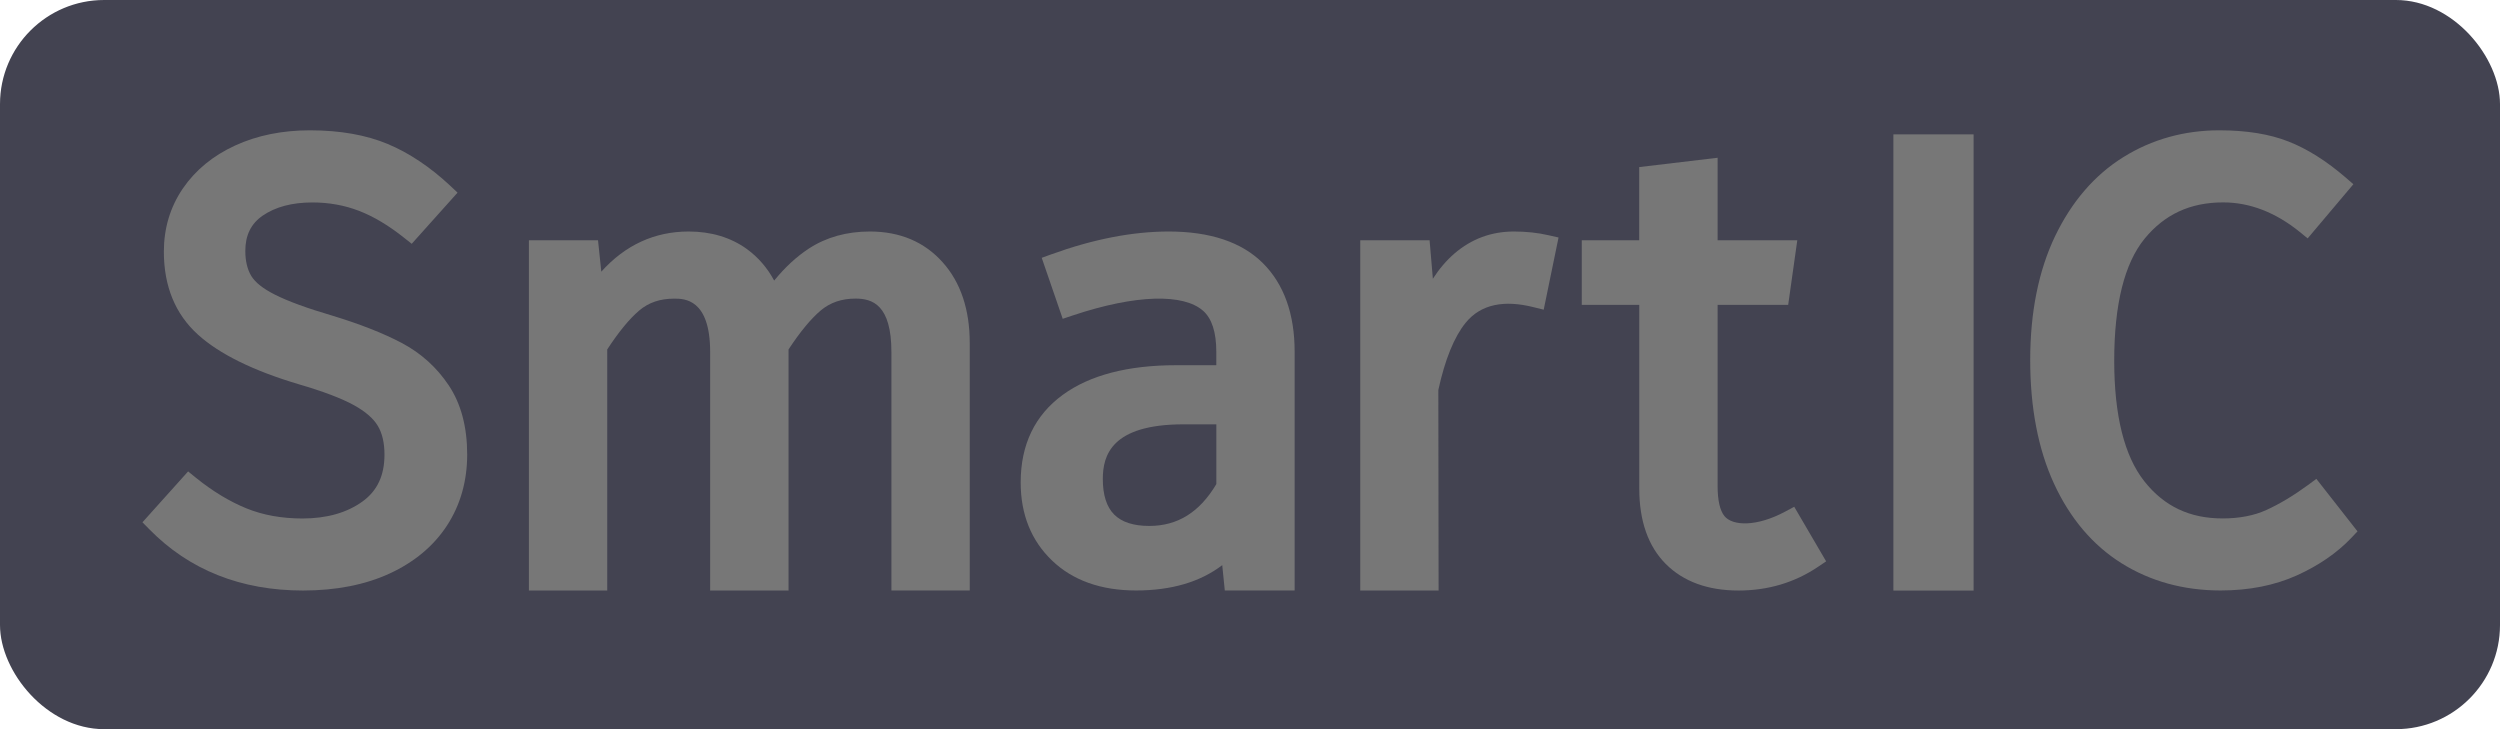 <svg width="48" height="14" viewBox="0 0 48 14" fill="none" xmlns="http://www.w3.org/2000/svg">
<rect width="48" height="14" rx="2" fill="#232333" fill-opacity="0.85"/>
<path d="M7.712 6.584C7.359 6.398 6.912 6.222 6.379 6.06C5.895 5.918 5.525 5.782 5.278 5.657C5.053 5.544 4.901 5.424 4.825 5.299C4.749 5.173 4.71 5.011 4.71 4.819C4.71 4.517 4.819 4.295 5.044 4.14C5.289 3.972 5.609 3.887 5.998 3.887C6.315 3.887 6.616 3.941 6.892 4.048C7.171 4.155 7.463 4.329 7.757 4.564L7.905 4.681L8.785 3.699L8.642 3.564C8.258 3.206 7.855 2.936 7.443 2.764C7.029 2.591 6.526 2.502 5.95 2.502C5.419 2.502 4.937 2.6 4.517 2.793C4.09 2.988 3.752 3.266 3.51 3.62C3.268 3.975 3.146 4.383 3.146 4.832C3.146 5.496 3.366 6.031 3.799 6.423C4.211 6.797 4.863 7.118 5.737 7.378C6.201 7.513 6.556 7.648 6.795 7.779C7.015 7.901 7.17 8.034 7.254 8.177C7.339 8.318 7.382 8.504 7.382 8.729C7.382 9.129 7.244 9.423 6.961 9.628C6.661 9.845 6.273 9.955 5.807 9.955C5.411 9.955 5.048 9.89 4.73 9.76C4.404 9.627 4.078 9.429 3.759 9.171L3.612 9.051L2.735 10.028L2.867 10.162C3.631 10.942 4.624 11.338 5.818 11.338C6.452 11.338 7.011 11.228 7.48 11.012C7.957 10.792 8.328 10.481 8.584 10.088C8.84 9.694 8.97 9.235 8.97 8.725C8.97 8.199 8.852 7.754 8.618 7.402C8.388 7.056 8.084 6.781 7.712 6.584Z" fill="#777777"/>
<path d="M16.702 4.445C16.257 4.445 15.863 4.555 15.531 4.772C15.294 4.927 15.071 5.133 14.864 5.387C14.733 5.143 14.558 4.941 14.342 4.783C14.032 4.559 13.655 4.445 13.223 4.445C12.568 4.445 12.005 4.704 11.545 5.216L11.482 4.613H10.155V11.338H11.659V6.709C11.877 6.375 12.083 6.123 12.273 5.962C12.454 5.808 12.673 5.734 12.947 5.734C13.135 5.734 13.635 5.734 13.635 6.758V11.338H15.14V6.709C15.364 6.368 15.574 6.115 15.763 5.957C15.944 5.807 16.161 5.733 16.427 5.733C16.747 5.733 17.115 5.849 17.115 6.757V11.337H18.619V6.585C18.619 5.942 18.444 5.421 18.1 5.037C17.75 4.644 17.279 4.445 16.702 4.445Z" fill="#777777"/>
<path d="M22.438 4.445C21.746 4.445 20.988 4.592 20.186 4.883L20.001 4.95L20.404 6.121L20.592 6.058C21.827 5.646 22.725 5.639 23.097 5.965C23.267 6.112 23.353 6.378 23.353 6.754V7.012H22.582C21.655 7.012 20.923 7.203 20.405 7.581C19.869 7.972 19.597 8.538 19.597 9.263C19.597 9.875 19.799 10.379 20.199 10.762C20.595 11.143 21.138 11.337 21.813 11.337C22.49 11.337 23.044 11.174 23.467 10.851L23.516 11.337H24.857V6.753C24.857 6.026 24.651 5.454 24.246 5.051C23.841 4.648 23.233 4.445 22.438 4.445ZM23.354 8.146V9.294C23.033 9.835 22.611 10.098 22.066 10.098C21.763 10.098 21.537 10.025 21.392 9.879C21.247 9.734 21.174 9.504 21.174 9.198C21.174 8.747 21.335 8.147 22.726 8.147H23.354V8.146Z" fill="#777777"/>
<path d="M29.066 4.445C28.634 4.445 28.252 4.587 27.927 4.866C27.773 4.999 27.634 5.161 27.511 5.352L27.448 4.613H26.117V11.338H27.621L27.616 7.488C27.744 6.901 27.921 6.467 28.14 6.198C28.437 5.832 28.891 5.76 29.437 5.896L29.639 5.946L29.924 4.56L29.734 4.517C29.529 4.469 29.304 4.445 29.066 4.445Z" fill="#777777"/>
<path d="M34.279 9.821C33.726 10.119 33.261 10.1 33.108 9.907C33.023 9.802 32.978 9.604 32.978 9.335V5.854H34.333L34.508 4.613H32.978V3.029L31.473 3.208V4.613H30.37V5.854H31.474V9.38C31.474 10.002 31.645 10.489 31.983 10.828C32.32 11.166 32.79 11.338 33.379 11.338C33.945 11.338 34.459 11.185 34.906 10.883L35.062 10.778L34.449 9.73L34.279 9.821Z" fill="#777777"/>
<path d="M37.893 2.58H36.353V11.339H37.893V2.58Z" fill="#777777"/>
<path d="M44.319 9.309C44.036 9.516 43.765 9.678 43.514 9.792C43.278 9.9 42.994 9.954 42.673 9.954C42.043 9.954 41.553 9.722 41.173 9.243C40.788 8.758 40.593 7.978 40.593 6.926C40.593 5.845 40.789 5.056 41.177 4.582C41.561 4.114 42.054 3.886 42.685 3.886C43.196 3.886 43.69 4.077 44.155 4.453L44.307 4.577L45.185 3.537L45.036 3.408C44.669 3.092 44.301 2.859 43.941 2.718C43.579 2.574 43.131 2.502 42.613 2.502C41.938 2.502 41.317 2.675 40.768 3.017C40.216 3.36 39.776 3.872 39.456 4.538C39.141 5.198 38.98 5.997 38.98 6.913C38.98 7.831 39.134 8.629 39.437 9.286C39.745 9.954 40.181 10.469 40.736 10.816C41.29 11.162 41.929 11.337 42.636 11.337C43.181 11.337 43.673 11.24 44.098 11.048C44.52 10.858 44.872 10.615 45.146 10.327L45.264 10.202L44.474 9.194L44.319 9.309Z" fill="#777777"/>
</svg>
